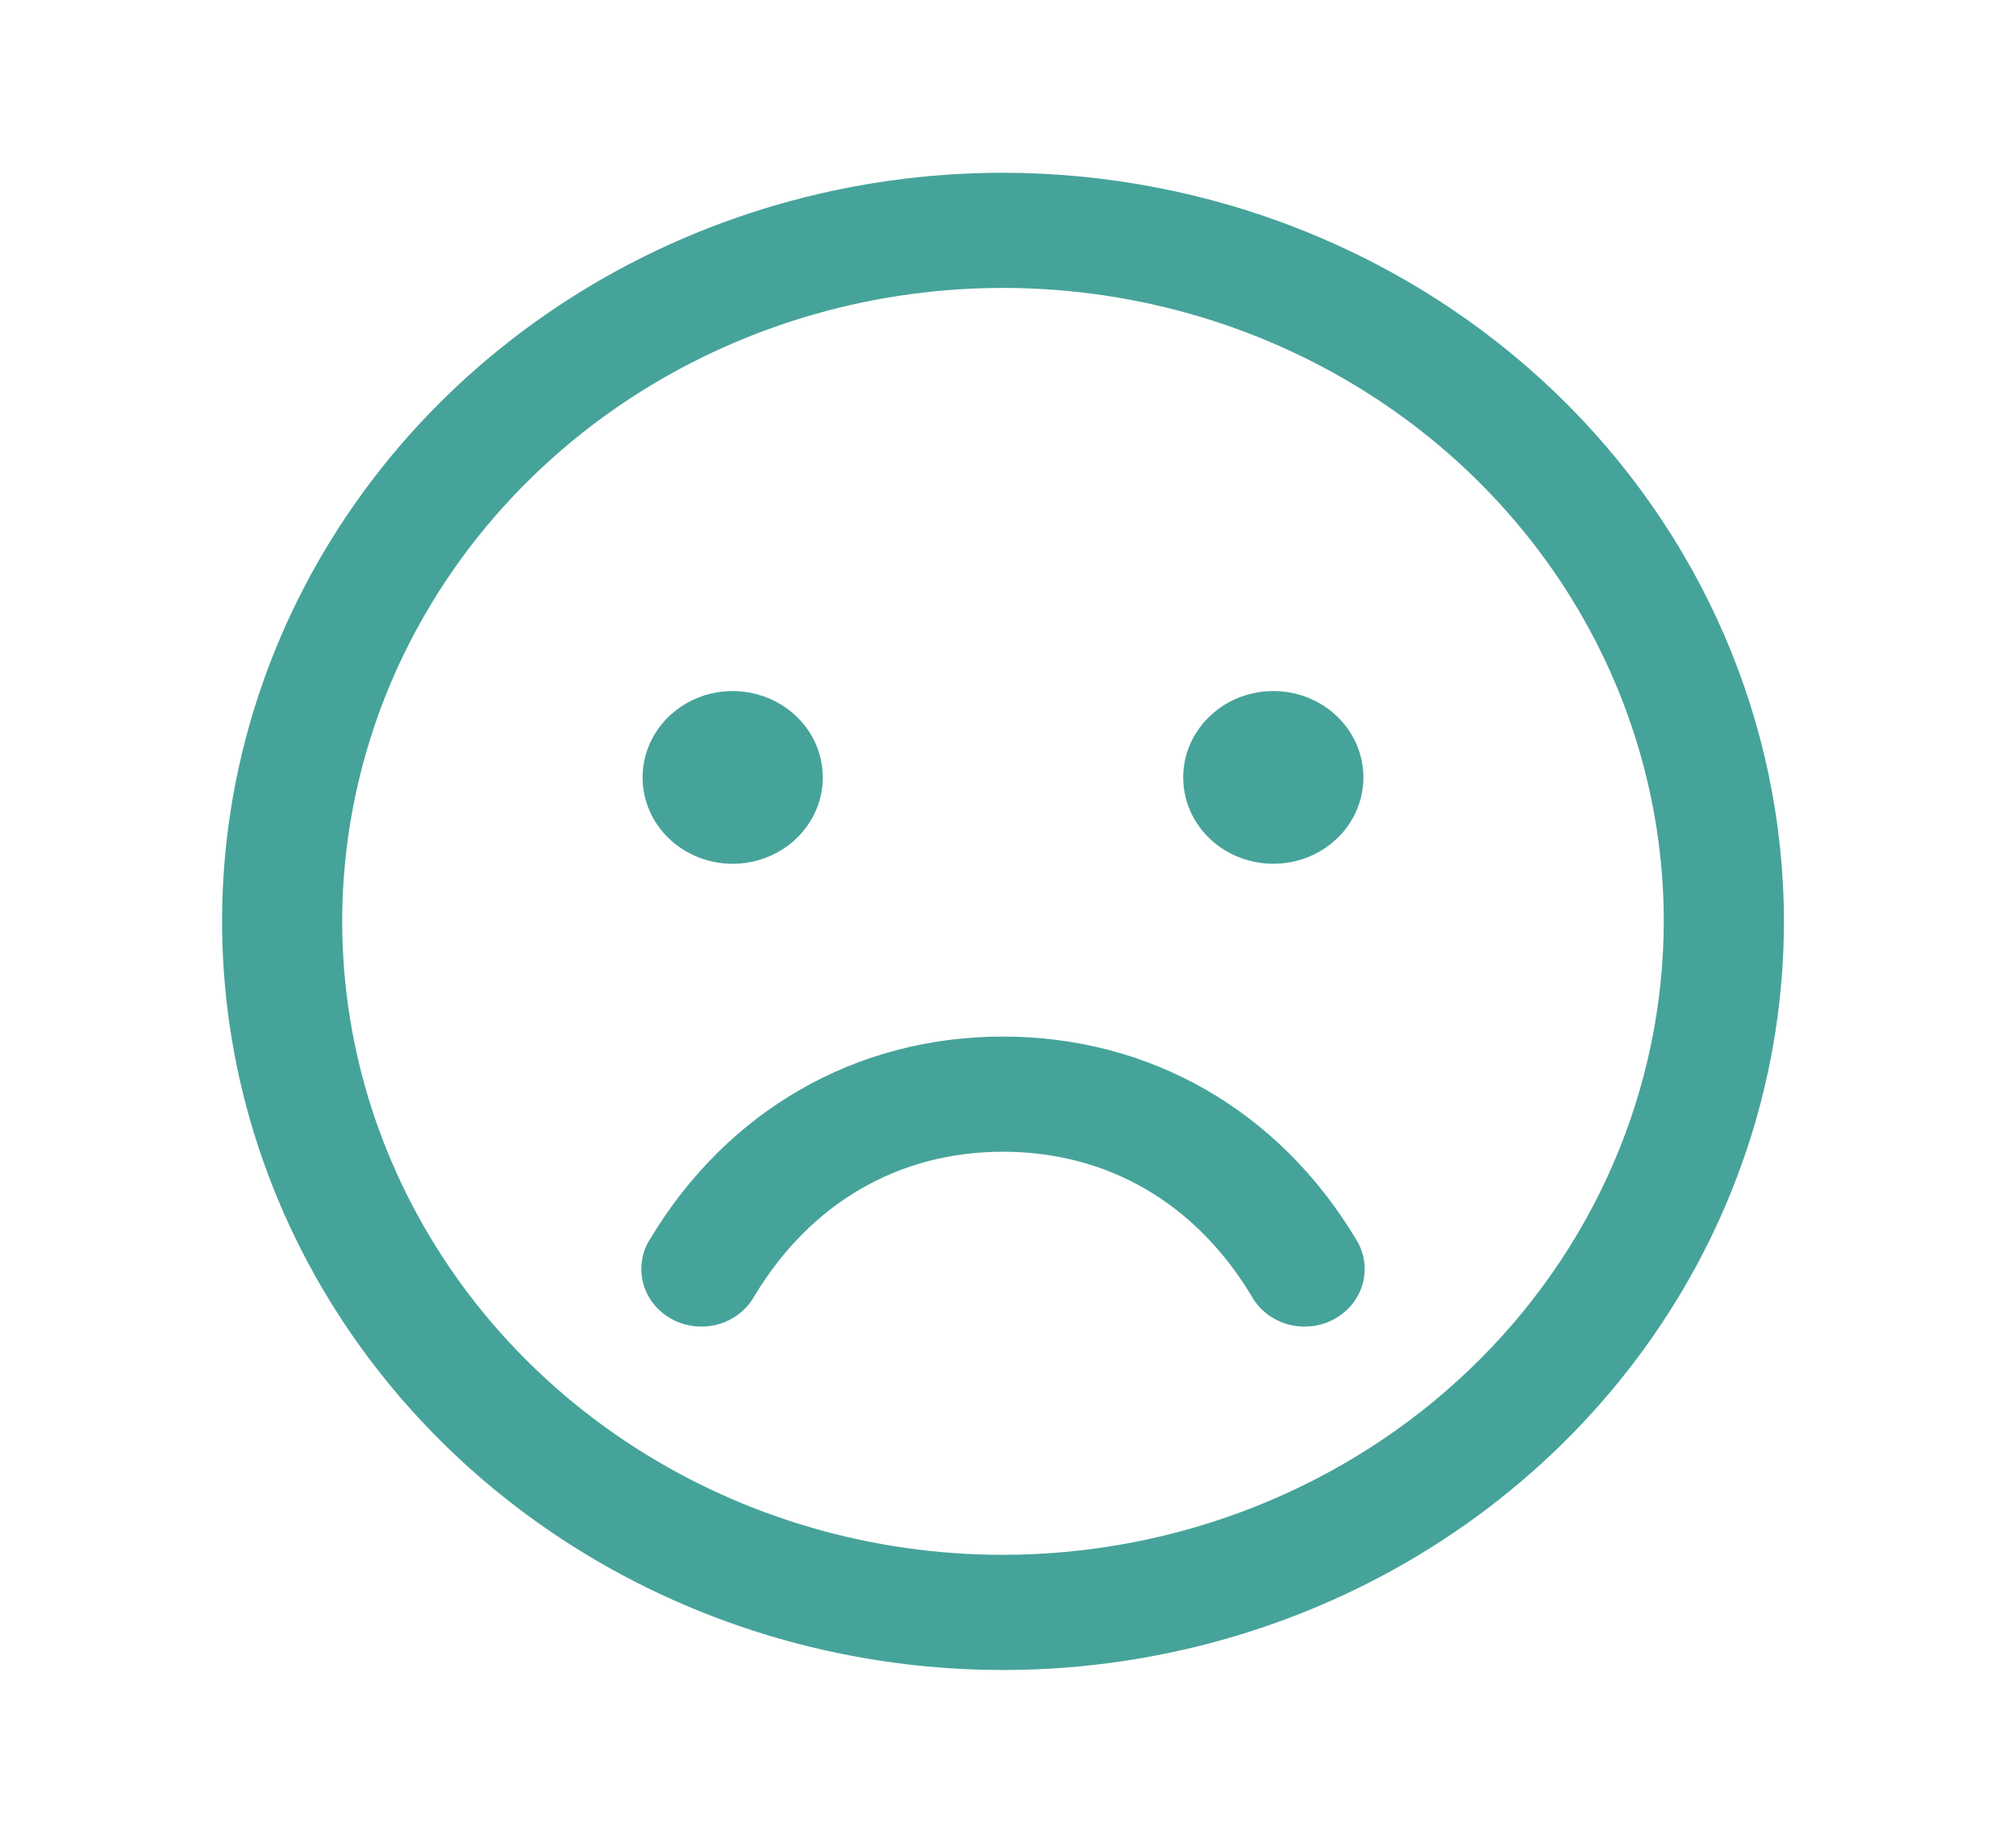 <svg width="35" height="32" viewBox="0 0 35 32" fill="none" xmlns="http://www.w3.org/2000/svg">
<g id="SmileySad">
<path id="Vector" d="M17.413 3C14.732 3 12.11 3.762 9.881 5.191C7.651 6.619 5.914 8.65 4.887 11.025C3.861 13.401 3.593 16.014 4.116 18.536C4.639 21.058 5.93 23.374 7.826 25.192C9.722 27.011 12.138 28.249 14.768 28.75C17.398 29.252 20.124 28.994 22.601 28.01C25.079 27.026 27.196 25.36 28.686 23.222C30.176 21.085 30.971 18.571 30.971 16C30.967 12.553 29.537 9.249 26.996 6.812C24.454 4.374 21.008 3.004 17.413 3ZM17.413 27C15.144 27 12.926 26.355 11.04 25.146C9.153 23.938 7.683 22.22 6.814 20.209C5.946 18.2 5.719 15.988 6.162 13.854C6.604 11.72 7.697 9.76 9.301 8.222C10.906 6.683 12.95 5.636 15.175 5.211C17.4 4.787 19.707 5.005 21.803 5.837C23.899 6.67 25.691 8.08 26.952 9.889C28.212 11.698 28.885 13.824 28.885 16C28.881 18.916 27.672 21.712 25.521 23.774C23.37 25.837 20.454 26.997 17.413 27ZM11.156 13.5C11.156 13.203 11.248 12.913 11.419 12.667C11.591 12.42 11.836 12.228 12.121 12.114C12.407 12.001 12.722 11.971 13.025 12.029C13.329 12.087 13.607 12.23 13.826 12.439C14.045 12.649 14.194 12.916 14.254 13.207C14.315 13.498 14.284 13.8 14.165 14.074C14.047 14.348 13.846 14.582 13.589 14.747C13.332 14.912 13.03 15 12.72 15C12.305 15 11.907 14.842 11.614 14.561C11.32 14.279 11.156 13.898 11.156 13.5ZM23.67 13.5C23.67 13.797 23.579 14.087 23.407 14.333C23.235 14.58 22.991 14.772 22.705 14.886C22.419 14.999 22.104 15.029 21.801 14.971C21.497 14.913 21.219 14.77 21 14.561C20.781 14.351 20.632 14.084 20.572 13.793C20.512 13.502 20.542 13.2 20.661 12.926C20.779 12.652 20.98 12.418 21.237 12.253C21.494 12.088 21.797 12 22.106 12C22.521 12 22.919 12.158 23.212 12.439C23.506 12.721 23.67 13.102 23.67 13.5ZM23.53 21.5C23.605 21.614 23.656 21.741 23.679 21.874C23.701 22.007 23.696 22.143 23.663 22.274C23.629 22.405 23.568 22.529 23.484 22.636C23.399 22.744 23.293 22.835 23.171 22.902C23.05 22.97 22.915 23.013 22.775 23.029C22.636 23.045 22.494 23.035 22.359 22.997C22.224 22.959 22.098 22.896 21.989 22.811C21.88 22.725 21.791 22.619 21.725 22.5C20.752 20.886 19.221 20 17.413 20C15.605 20 14.075 20.887 13.101 22.5C13.036 22.619 12.946 22.725 12.837 22.811C12.728 22.896 12.602 22.959 12.467 22.997C12.332 23.035 12.191 23.045 12.051 23.029C11.911 23.013 11.777 22.97 11.655 22.902C11.533 22.835 11.427 22.744 11.342 22.636C11.258 22.529 11.197 22.405 11.164 22.274C11.13 22.143 11.125 22.007 11.148 21.874C11.17 21.741 11.221 21.614 11.296 21.5C12.638 19.276 14.867 18 17.413 18C19.959 18 22.188 19.275 23.53 21.5Z" fill="#46A39A"/>
</g>
</svg>
